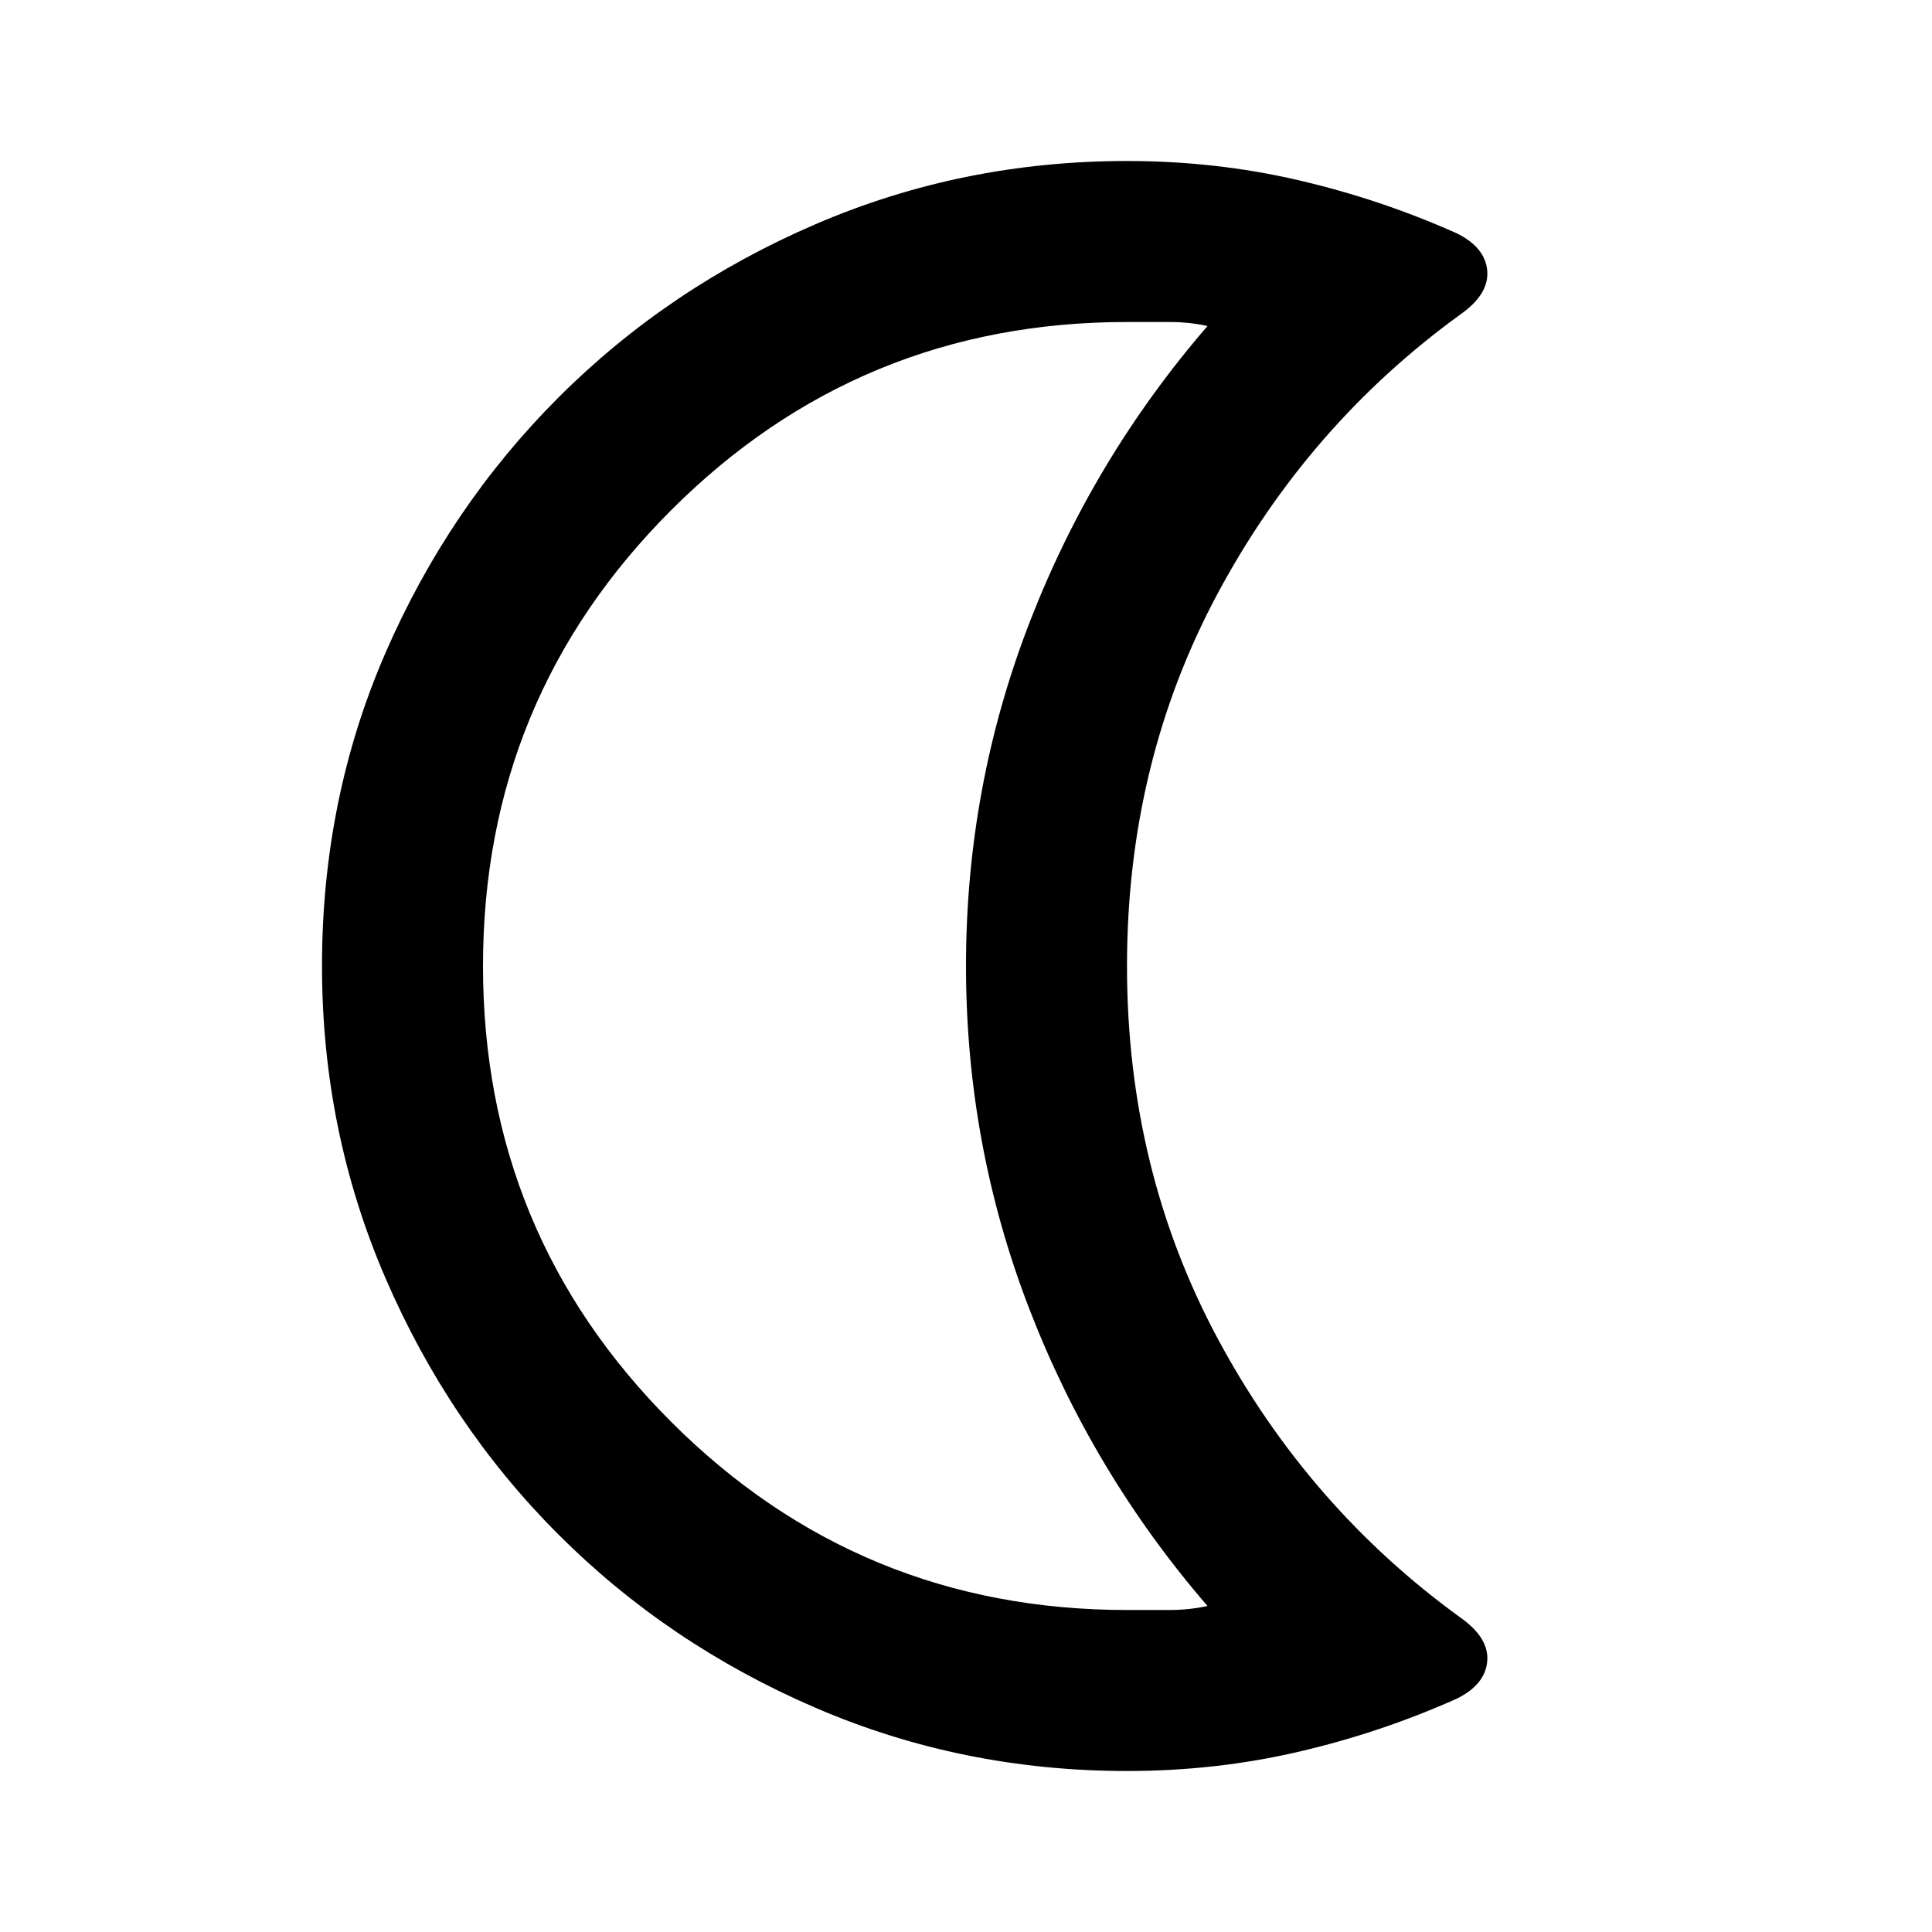 <svg aria-hidden="true" viewBox="0 -960 960 960" fill="currentColor">
  <path d="M560-800q-133 0-226.5 93.5T240-480q0 133 93.5 226.5T560-160h21q10 0 19-2-57-66-88.5-147.5T480-480q0-89 31.5-170.5T600-798q-9-2-19-2h-21Zm0 720q-82 0-155-31.5t-127.5-86Q223-252 191.5-325T160-480q0-83 31.5-155.5t86-127Q332-817 405-848.5T560-880q44 0 85 9.5t79 26.5q14 7 15 18.5T726-804q-76 55-121 139t-45 185q0 101 45 185t121 139q14 10 13 21.5T724-116q-38 17-79 26.5T560-80ZM420-480Z"/>
</svg>
